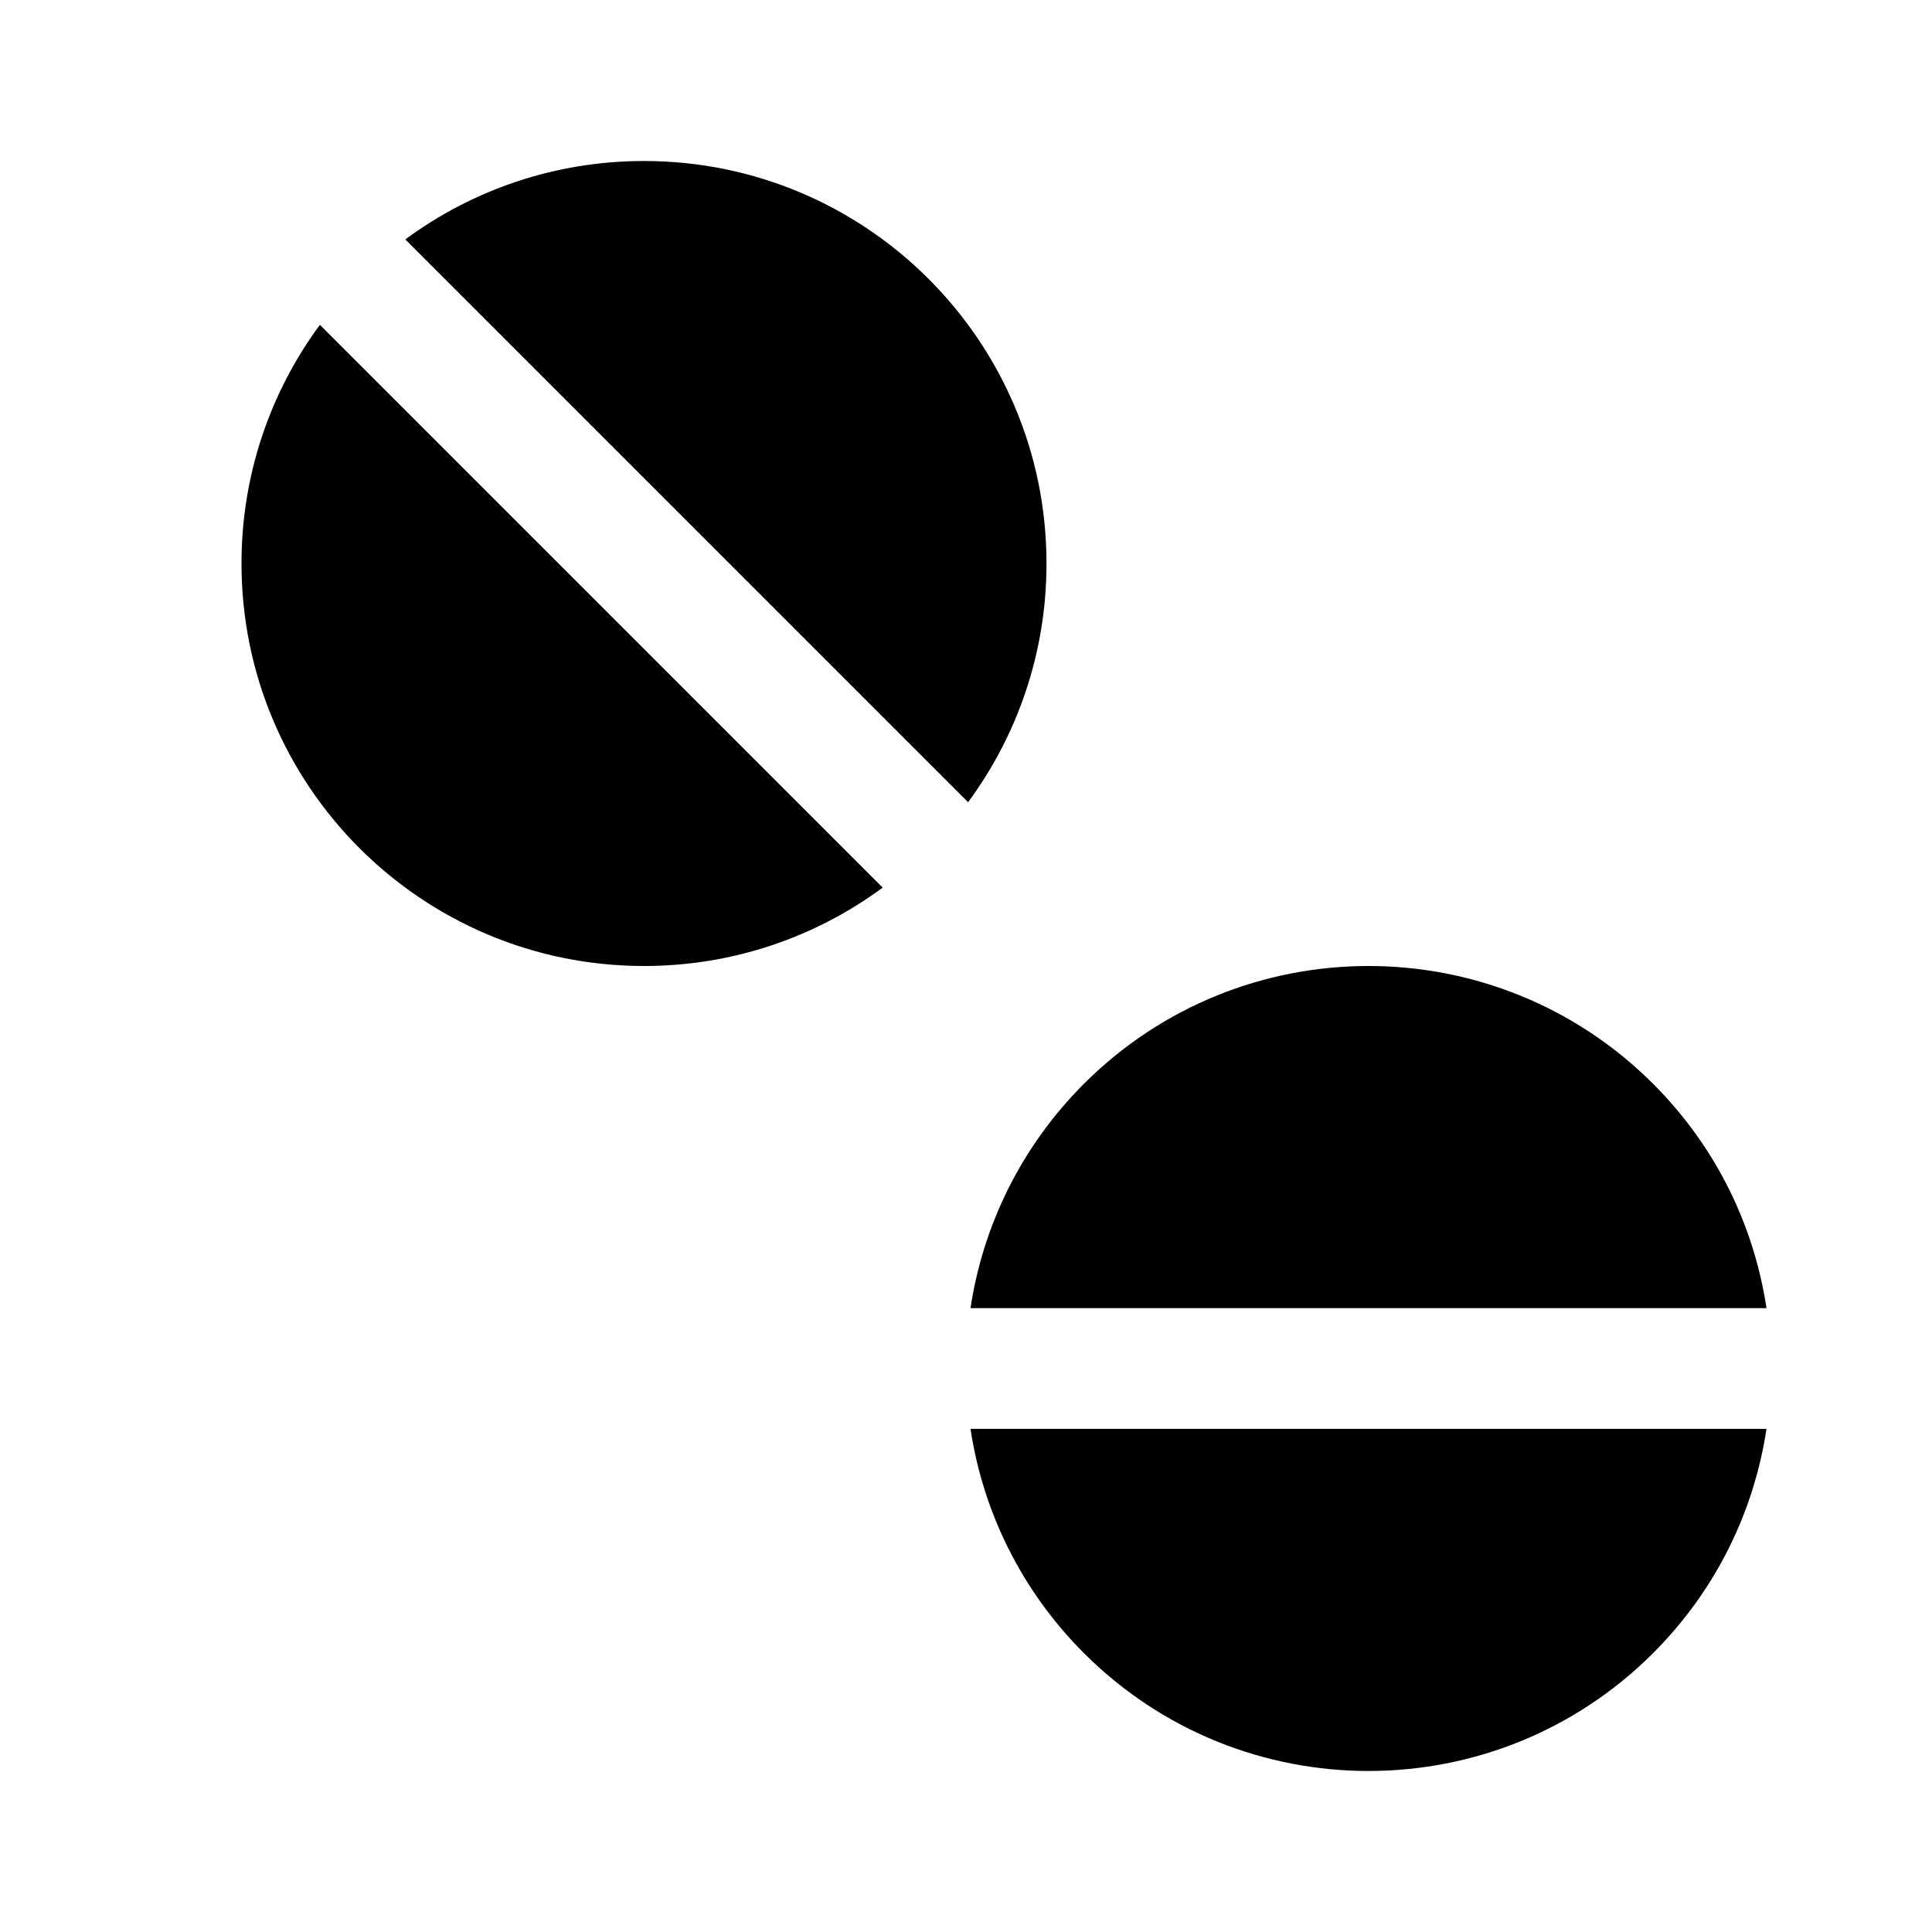 <svg width="24" height="24" viewBox="0 0 24 24" fill="none" xmlns="http://www.w3.org/2000/svg">
<path d="M12.026 9.965C12.638 9.136 13 8.11 13 7C13 4.239 10.761 2 8 2C6.89 2 5.864 2.362 5.035 2.974L12.026 9.965Z" fill="currentColor"/>
<path d="M10.965 11.026C10.136 11.638 9.11 12 8 12C5.239 12 3 9.761 3 7C3 5.89 3.362 4.864 3.974 4.035L10.965 11.026Z" fill="currentColor"/>
<path d="M21.944 16.25C21.79 15.23 21.321 14.249 20.536 13.464C18.583 11.512 15.417 11.512 13.464 13.464C12.68 14.249 12.21 15.23 12.056 16.25H21.944Z" fill="currentColor"/>
<path d="M21.944 17.75H12.056C12.21 18.77 12.68 19.75 13.464 20.535C15.417 22.488 18.583 22.488 20.536 20.535C21.321 19.75 21.79 18.77 21.944 17.75Z" fill="currentColor"/>
</svg>
